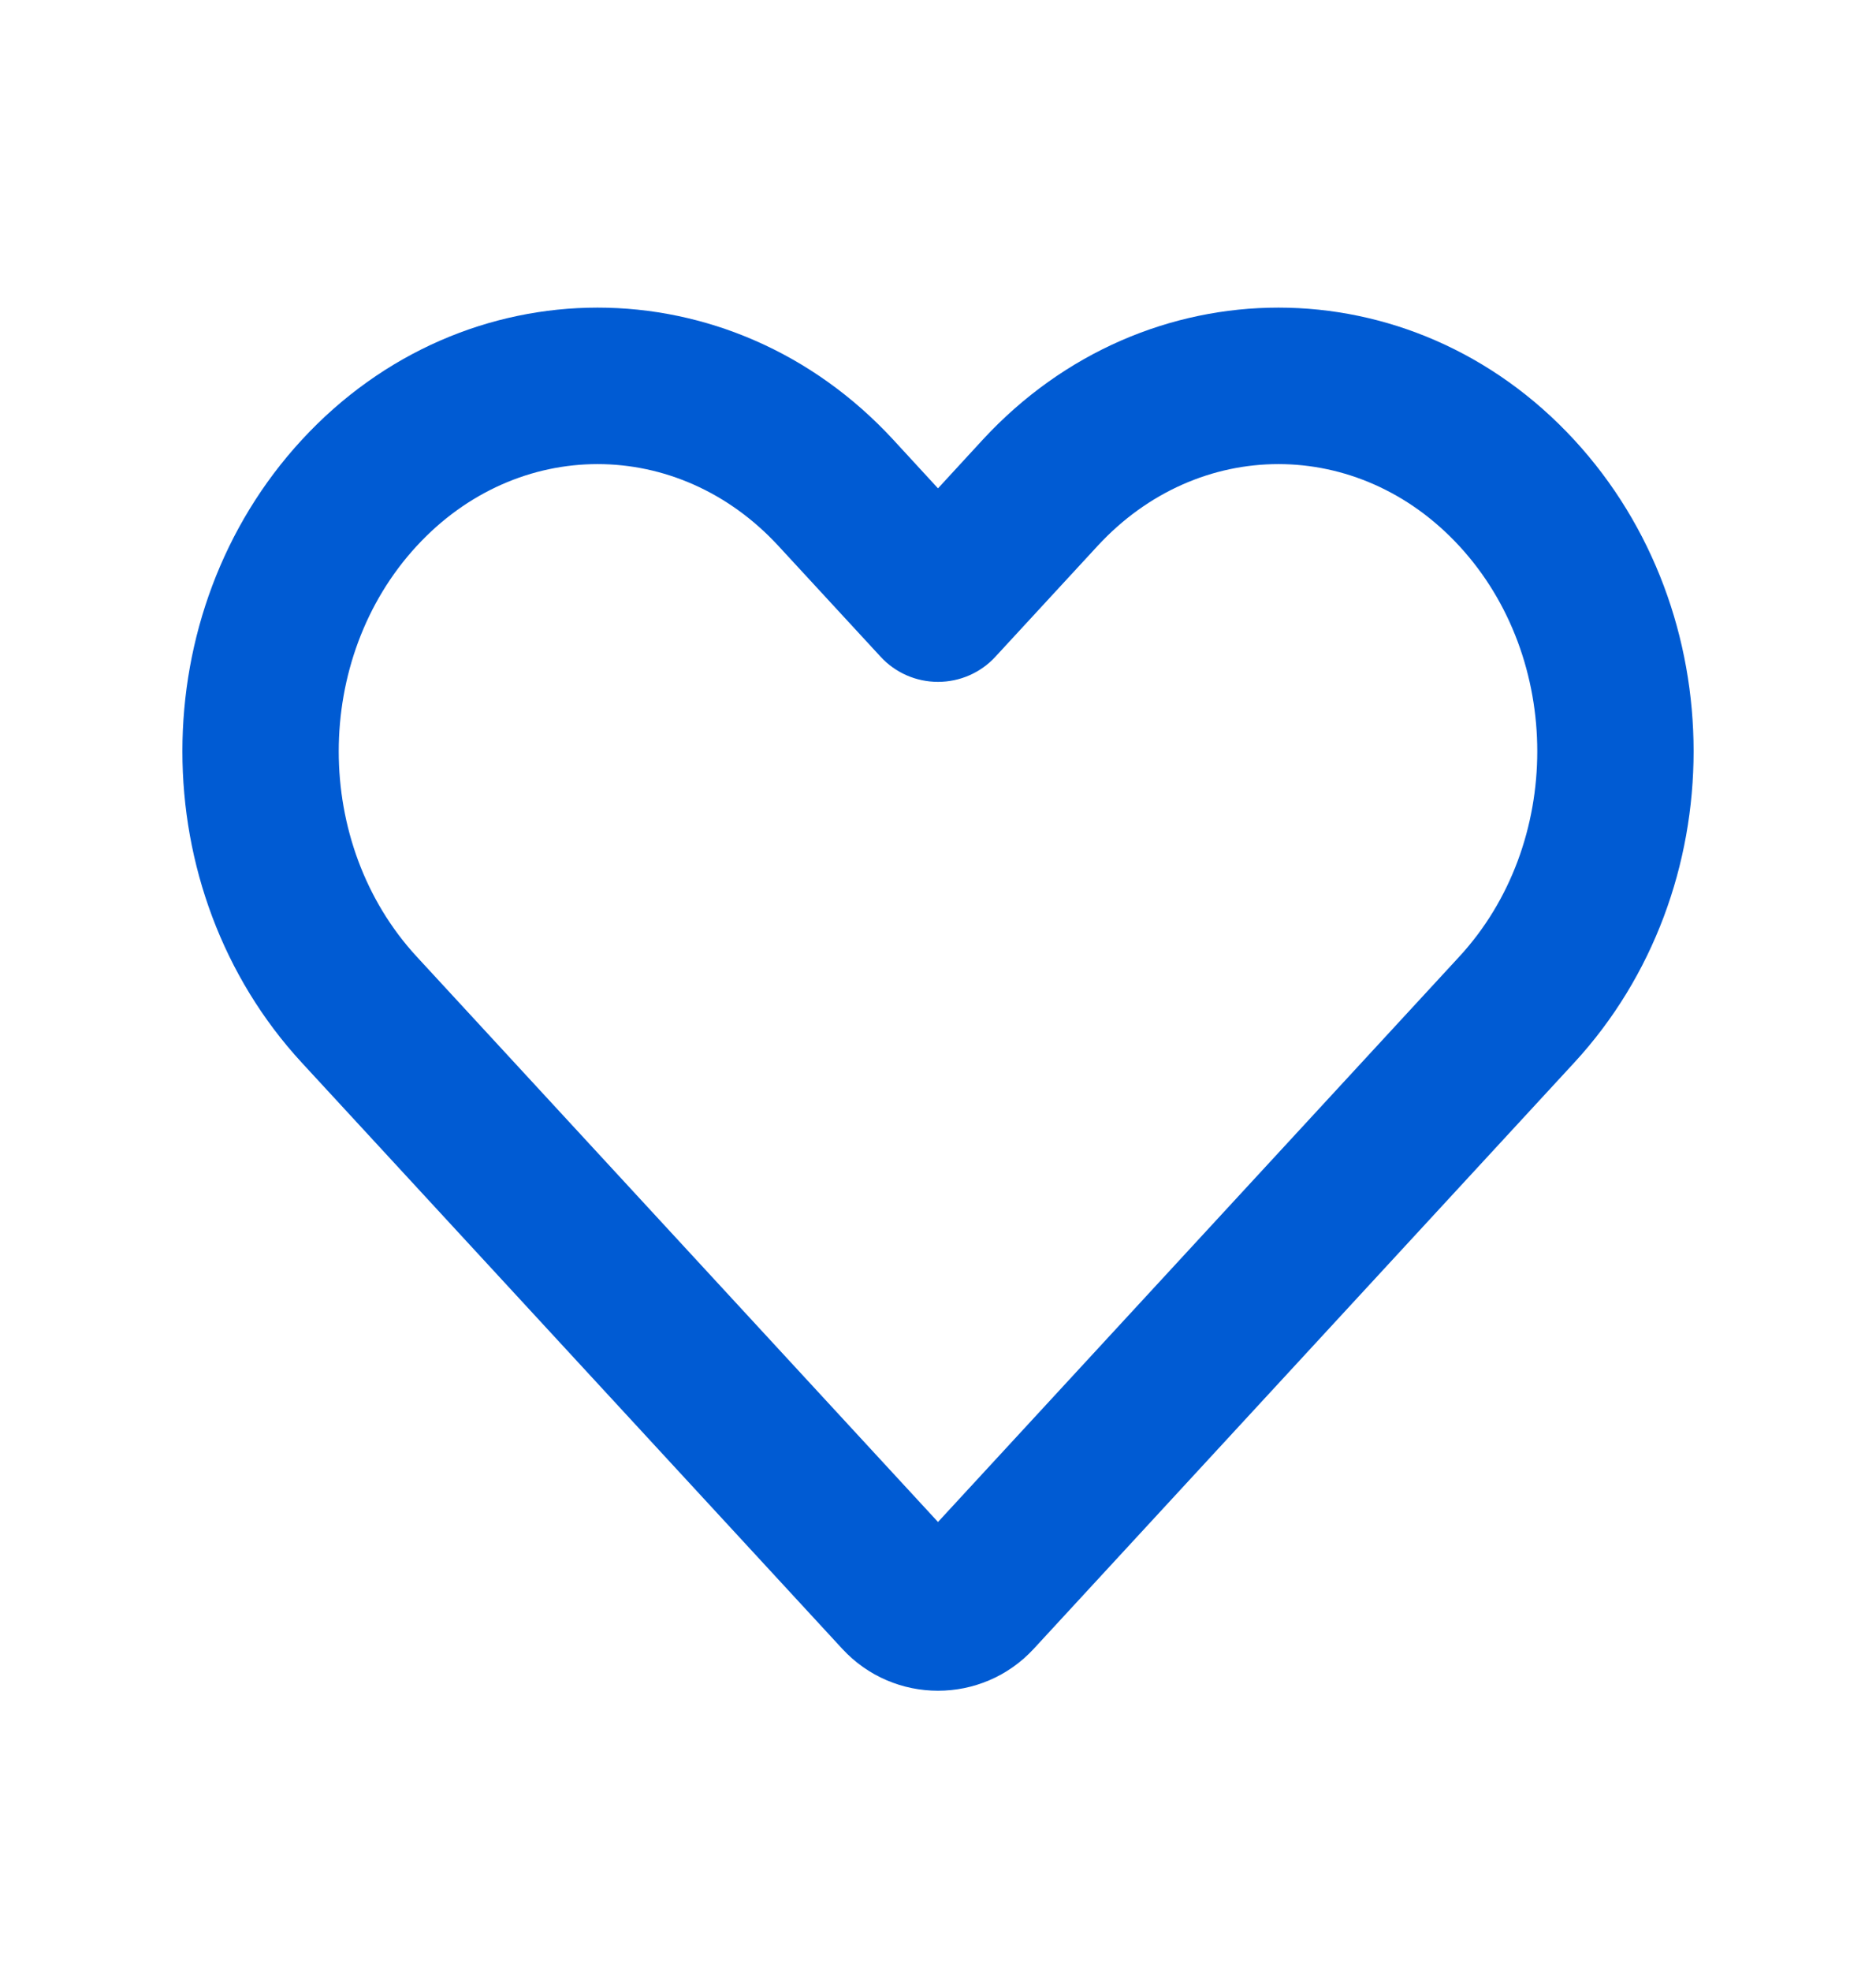 <svg width="20" height="21" viewBox="0 0 20 21" fill="none" xmlns="http://www.w3.org/2000/svg">
<g id="Heart">
<path id="Icon" fill-rule="evenodd" clip-rule="evenodd" d="M8.299 5.817C7.226 4.654 5.516 4.654 4.443 5.817C3.334 7.018 3.334 8.992 4.443 10.193L10 16.216L15.557 10.193C16.666 8.992 16.666 7.018 15.557 5.817C14.484 4.654 12.774 4.654 11.701 5.817L10.612 6.997C10.455 7.168 10.233 7.265 10 7.265C9.767 7.265 9.545 7.168 9.388 6.997L8.299 5.817ZM3.218 4.686C4.951 2.808 7.791 2.808 9.524 4.686L10 5.203L10.476 4.686C12.21 2.808 15.049 2.808 16.782 4.686C18.48 6.526 18.48 9.483 16.782 11.323L11.021 17.567C10.471 18.163 9.529 18.163 8.979 17.567L3.218 11.323C1.52 9.483 1.52 6.526 3.218 4.686Z" fill="#005BD3"/>
</g>
</svg>
